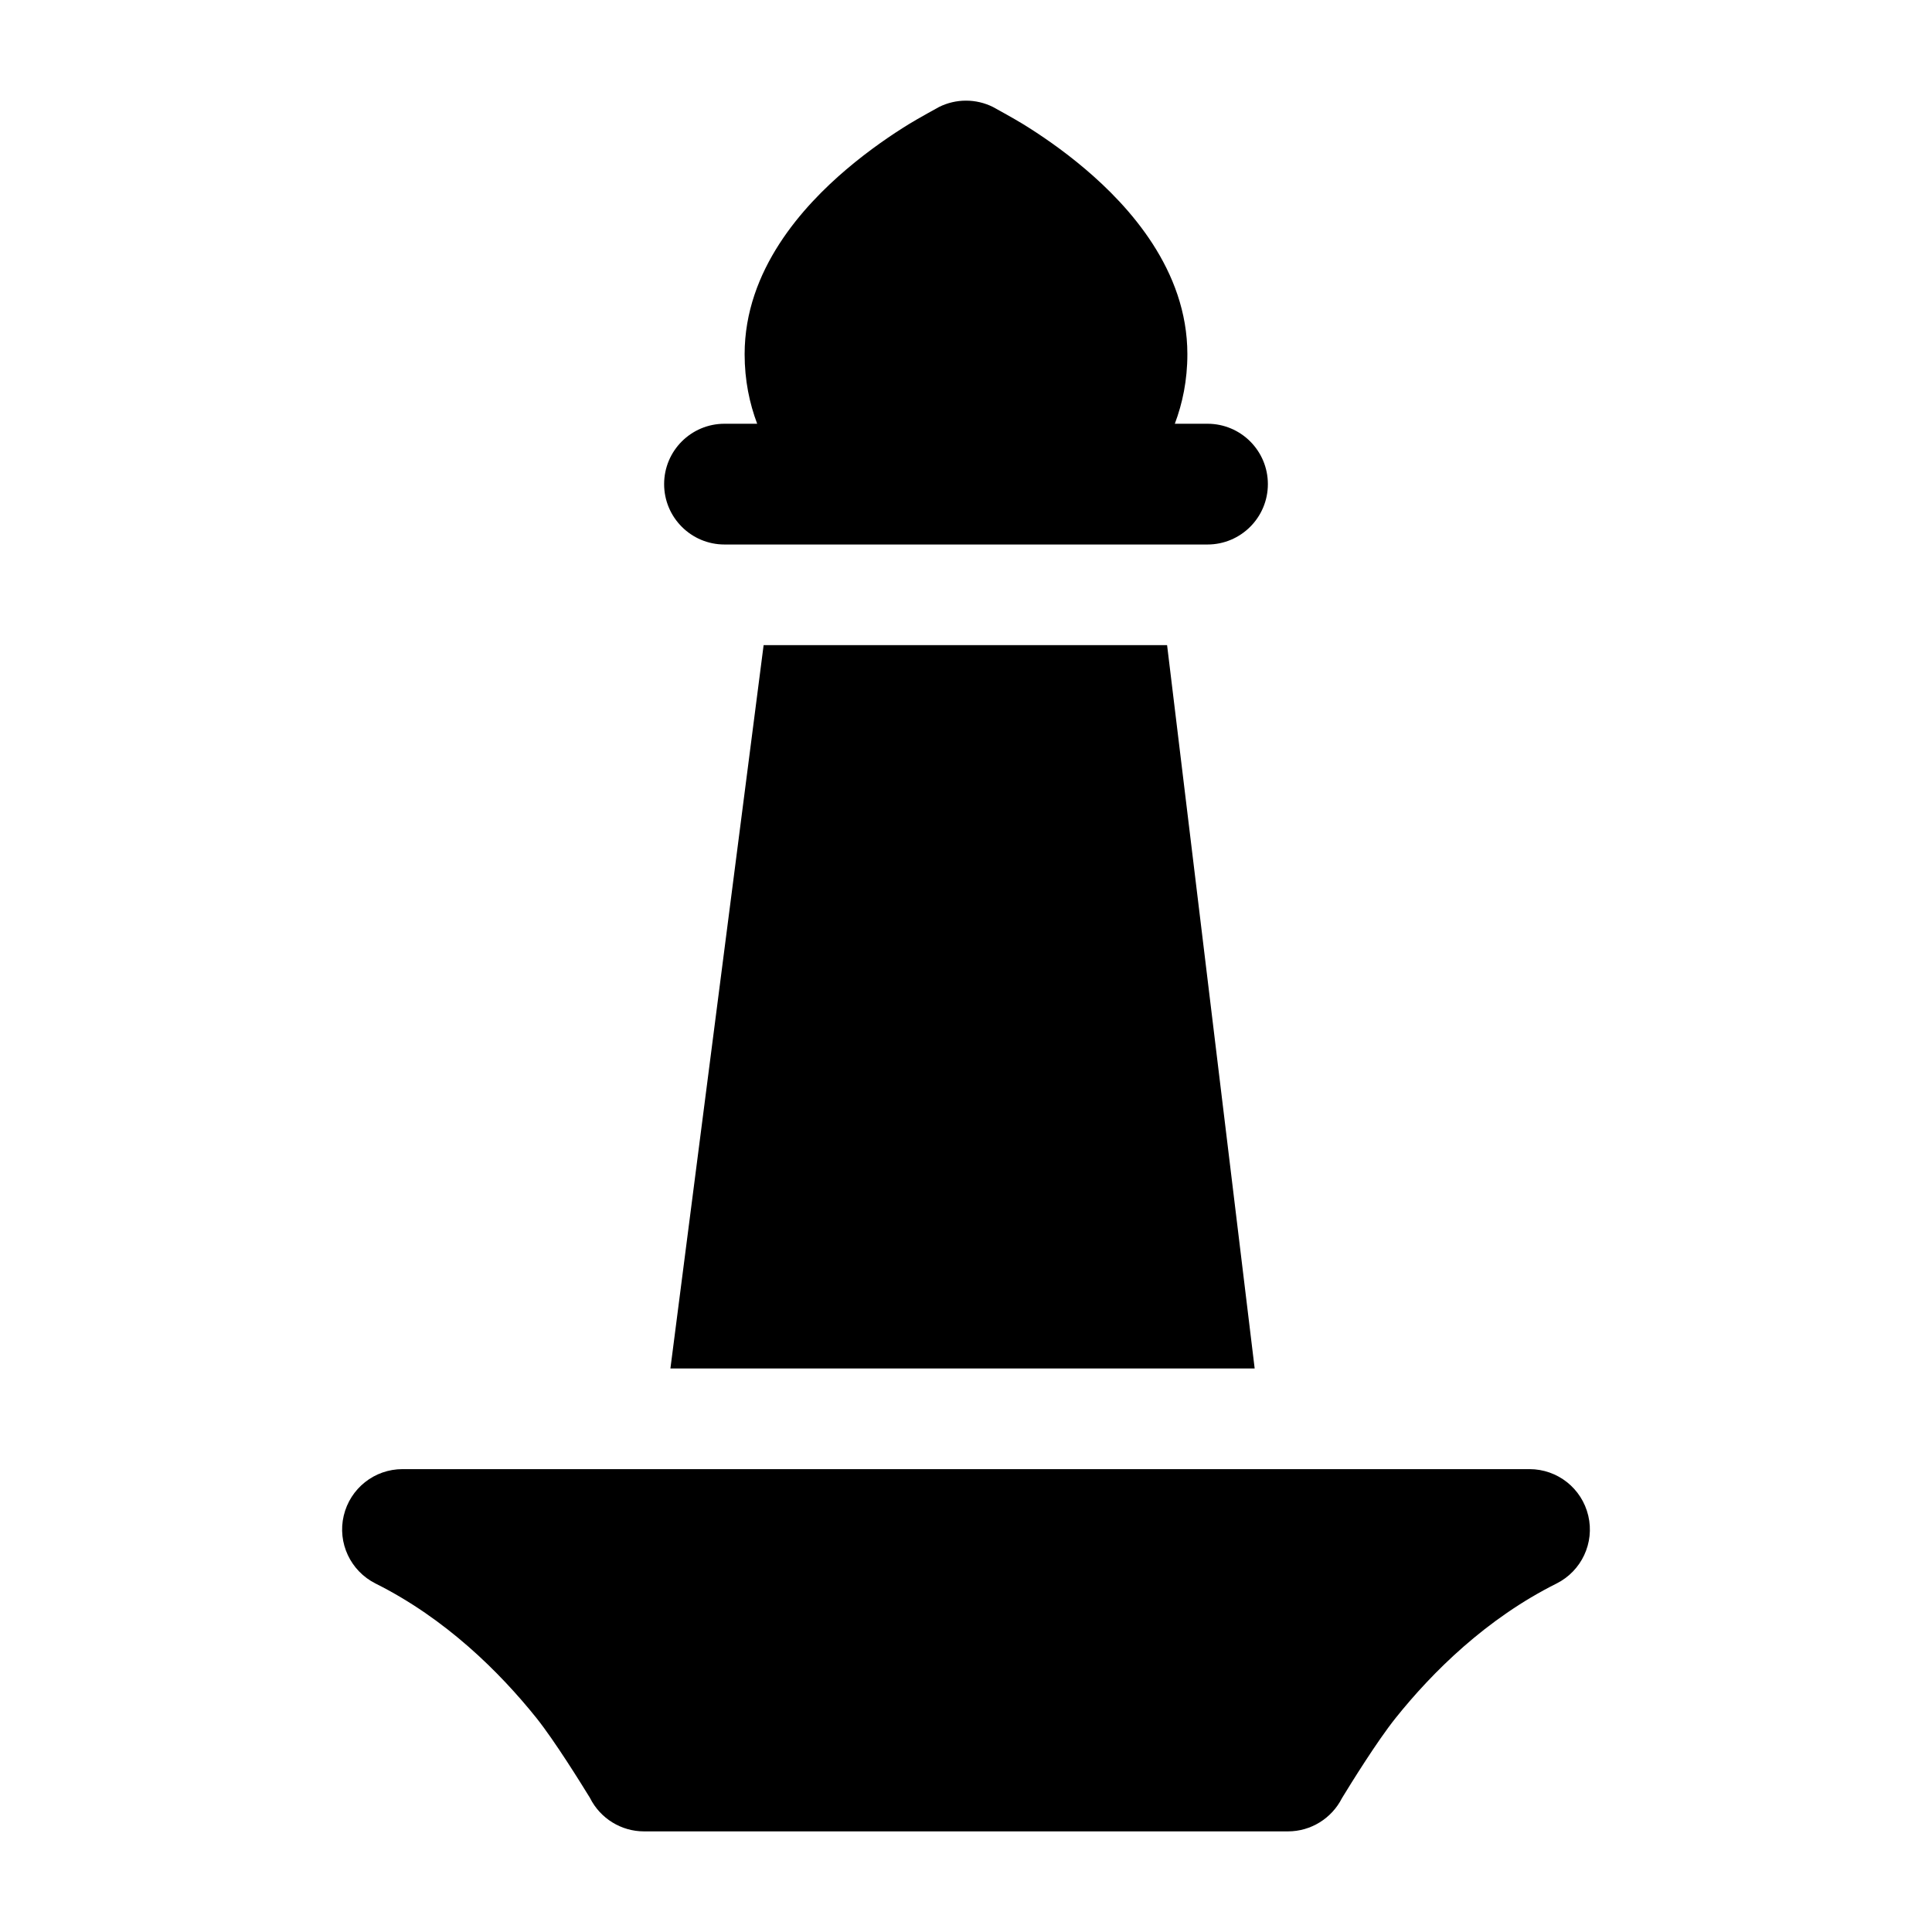 <svg width="24" height="24" viewBox="0 0 24 24" xmlns="http://www.w3.org/2000/svg">
    <path d="M12.335 1.329C12.124 1.224 11.876 1.224 11.665 1.329C11.665 1.329 11.399 1.475 11.294 1.54C11.084 1.669 10.801 1.86 10.514 2.104C9.981 2.557 9.25 3.35 9.25 4.4C9.25 4.725 9.311 5.012 9.406 5.264H9C8.586 5.264 8.25 5.599 8.25 6.014C8.25 6.428 8.586 6.764 9 6.764H15C15.414 6.764 15.75 6.428 15.75 6.014C15.75 5.599 15.414 5.264 15 5.264H14.594C14.689 5.012 14.75 4.725 14.75 4.4C14.75 3.35 14.019 2.557 13.486 2.104C13.199 1.86 12.916 1.669 12.706 1.54C12.601 1.475 12.335 1.329 12.335 1.329Z"/>
    <path d="M4.27 18.828C4.35 18.489 4.652 18.25 5 18.25H19C19.348 18.25 19.65 18.489 19.73 18.828C19.81 19.166 19.647 19.515 19.336 19.671C18.465 20.106 17.795 20.769 17.336 21.343C17.108 21.628 16.782 22.154 16.671 22.336C16.543 22.589 16.284 22.75 16 22.75H8C7.717 22.75 7.458 22.59 7.33 22.337L7.33 22.336C7.218 22.154 6.892 21.628 6.665 21.343C6.205 20.769 5.535 20.106 4.665 19.671C4.354 19.515 4.19 19.166 4.27 18.828Z"/>
    <path d="M8.328 17L9.486 8.014H14.498L15.586 17H8.328Z"/>
</svg>
